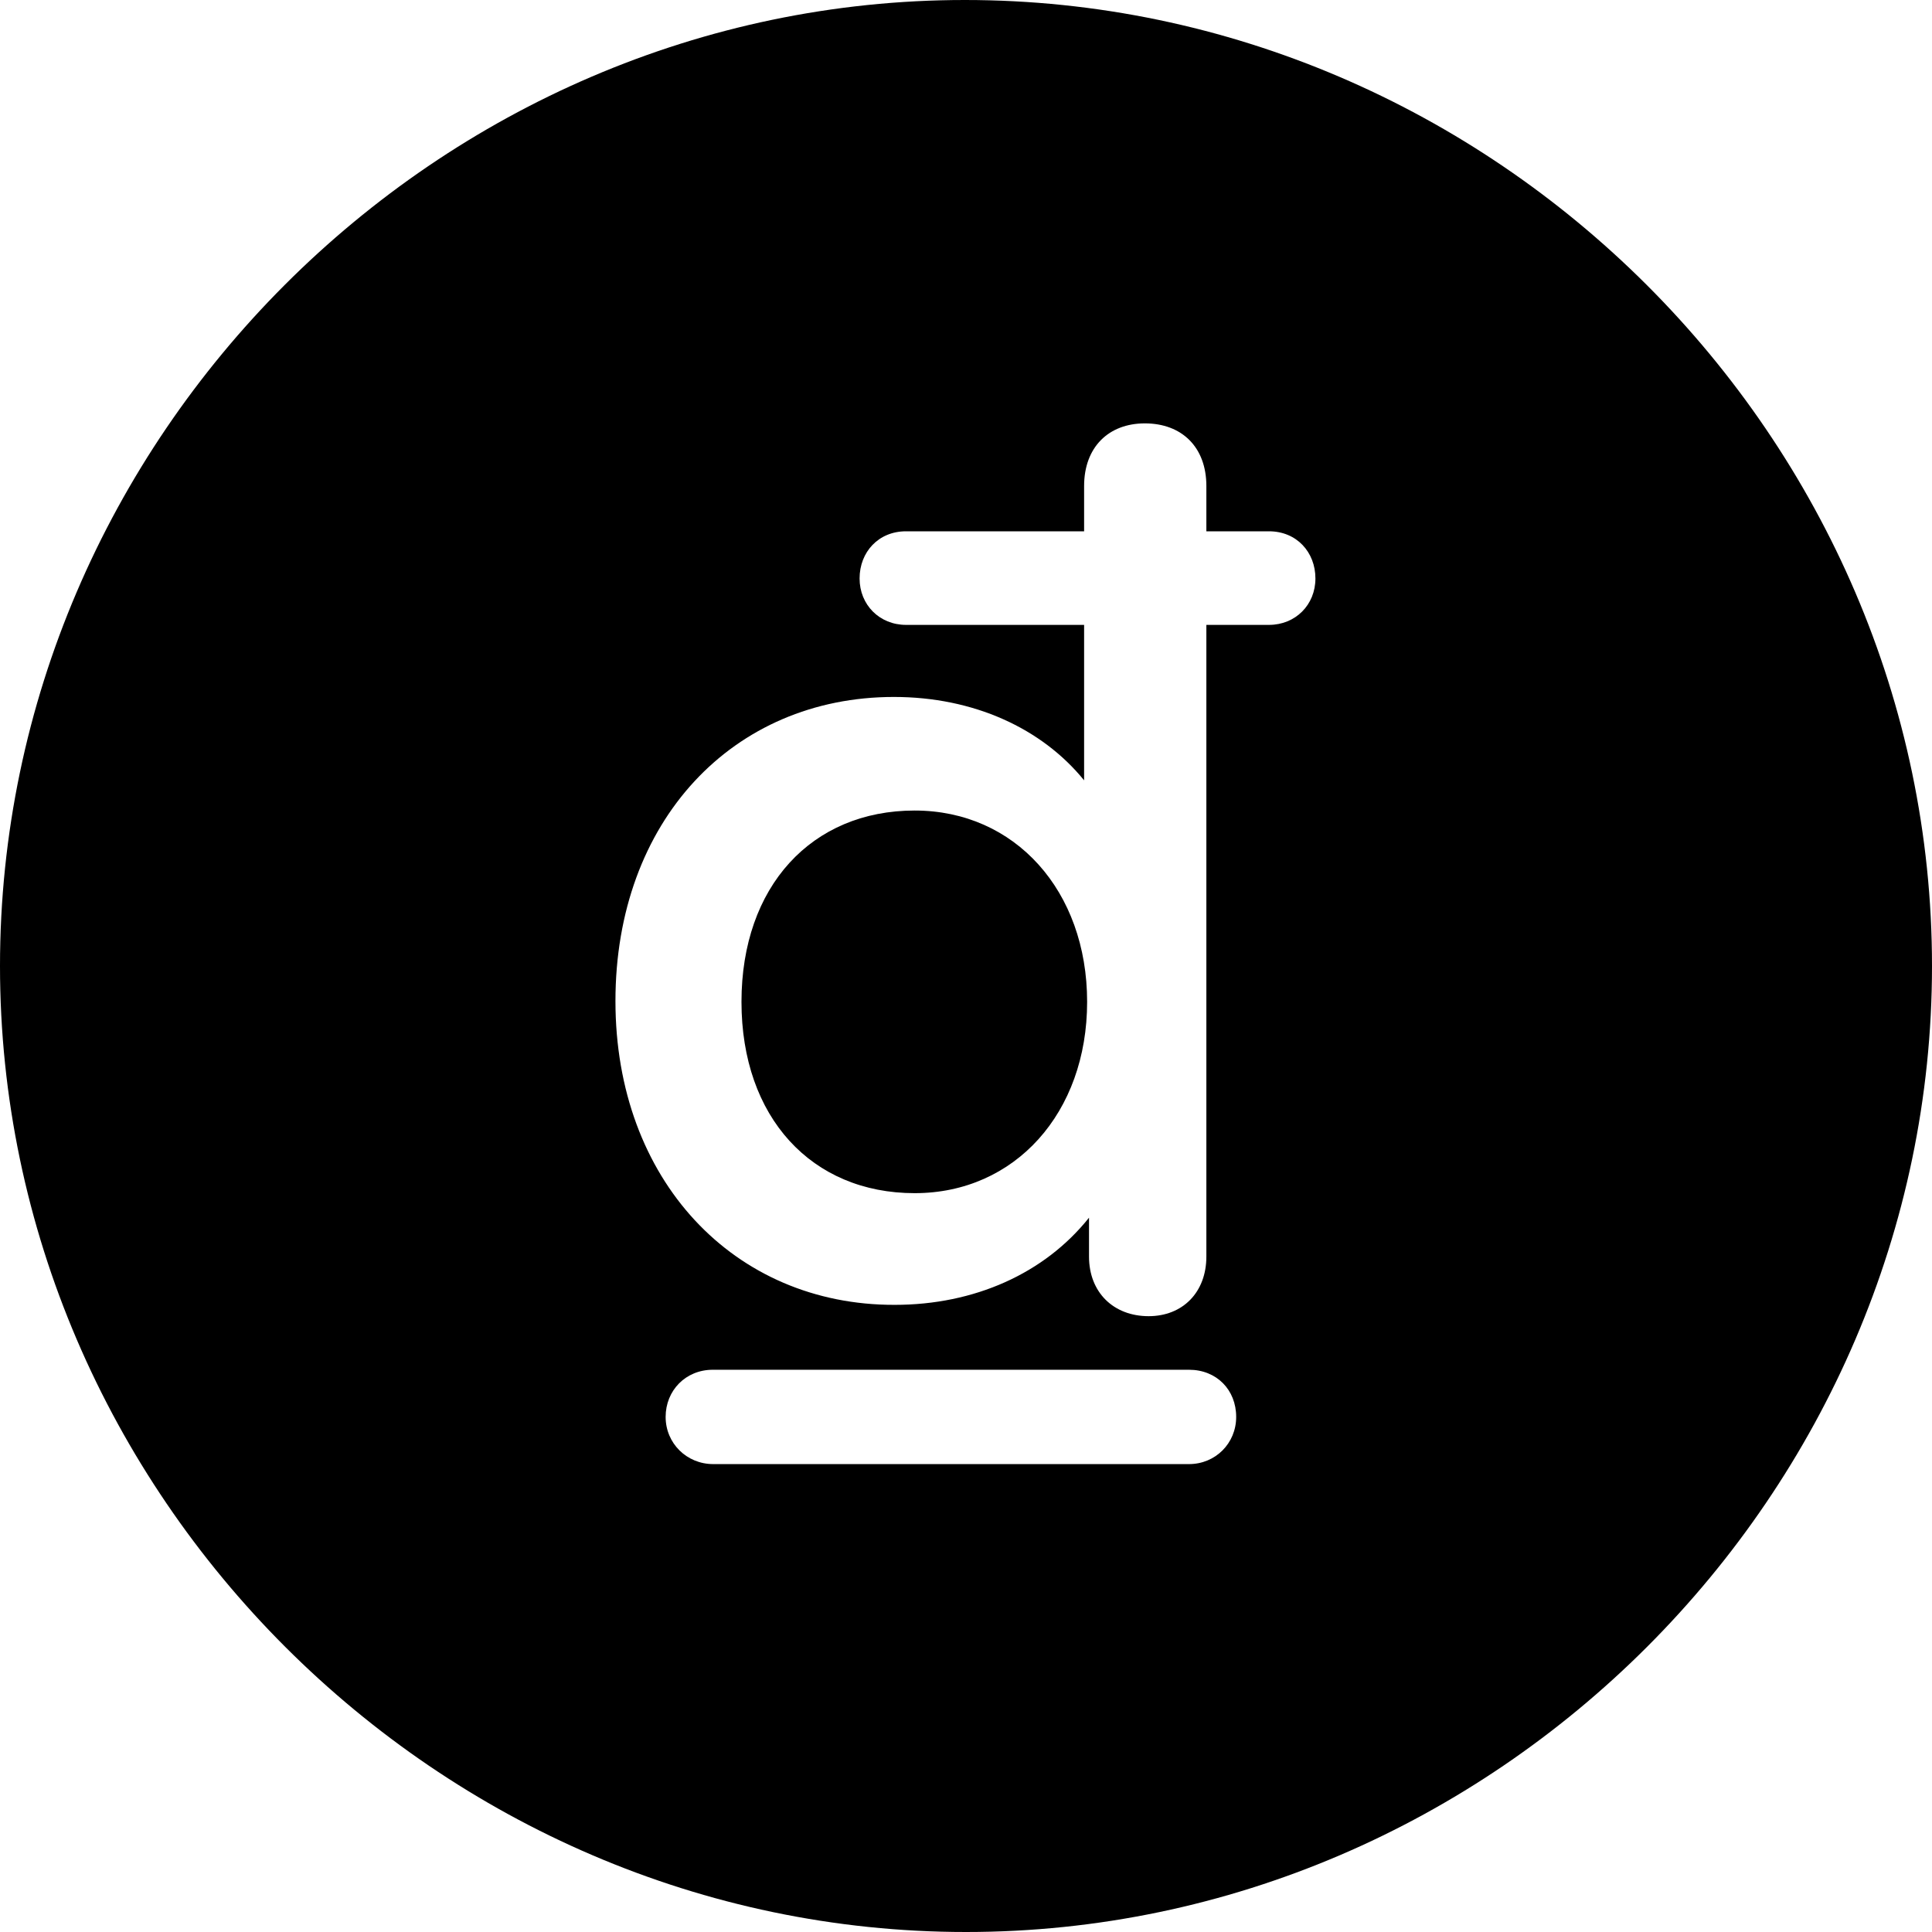 <?xml version="1.0" ?><!-- Generator: Adobe Illustrator 25.0.0, SVG Export Plug-In . SVG Version: 6.00 Build 0)  --><svg xmlns="http://www.w3.org/2000/svg" xmlns:xlink="http://www.w3.org/1999/xlink" version="1.1" id="Layer_1" x="0px" y="0px" viewBox="0 0 512 512" style="enable-background:new 0 0 512 512;" xml:space="preserve">
<path d="M256,512c140,0,256-116.2,256-256C512,116,395.8,0,255.7,0C116,0,0,116,0,256C0,395.8,116.2,512,256,512z M163.1,265.3  c0-47.7,31.1-80.6,73.8-80.6c21.1,0,39.2,8.3,50.4,22.1v-41.2h-47.2c-7,0-12.3-5.3-12.3-12.3c0-7,5-12.5,12.3-12.5h47.2v-12  c0-10.3,6.5-16.6,16.1-16.6c9.8,0,16.3,6.3,16.3,16.6v12h16.6c7.3,0,12.3,5.5,12.3,12.5c0,7-5.3,12.3-12.3,12.3h-16.6v167.4  c0,9.5-6.3,15.8-15.3,15.8c-9.3,0-15.8-6.3-15.8-15.8v-10.3c-11.8,14.8-30.4,23.1-51.5,23.1C194.5,345.9,163.1,312.7,163.1,265.3z   M196.5,265.5c0,30.6,18.6,50.7,45.9,50.7c26.6,0,45.7-21.3,45.7-50.7c0-29.4-19.1-50.7-45.7-50.7  C215.1,214.8,196.5,234.9,196.5,265.5z M176.4,375.5c0-7,5.3-12.5,12.5-12.5h126.2c7.3,0,12.5,5.3,12.5,12.5c0,7-5.5,12.5-12.5,12.5  H189C182,388,176.4,382.5,176.4,375.5z"/>
</svg>